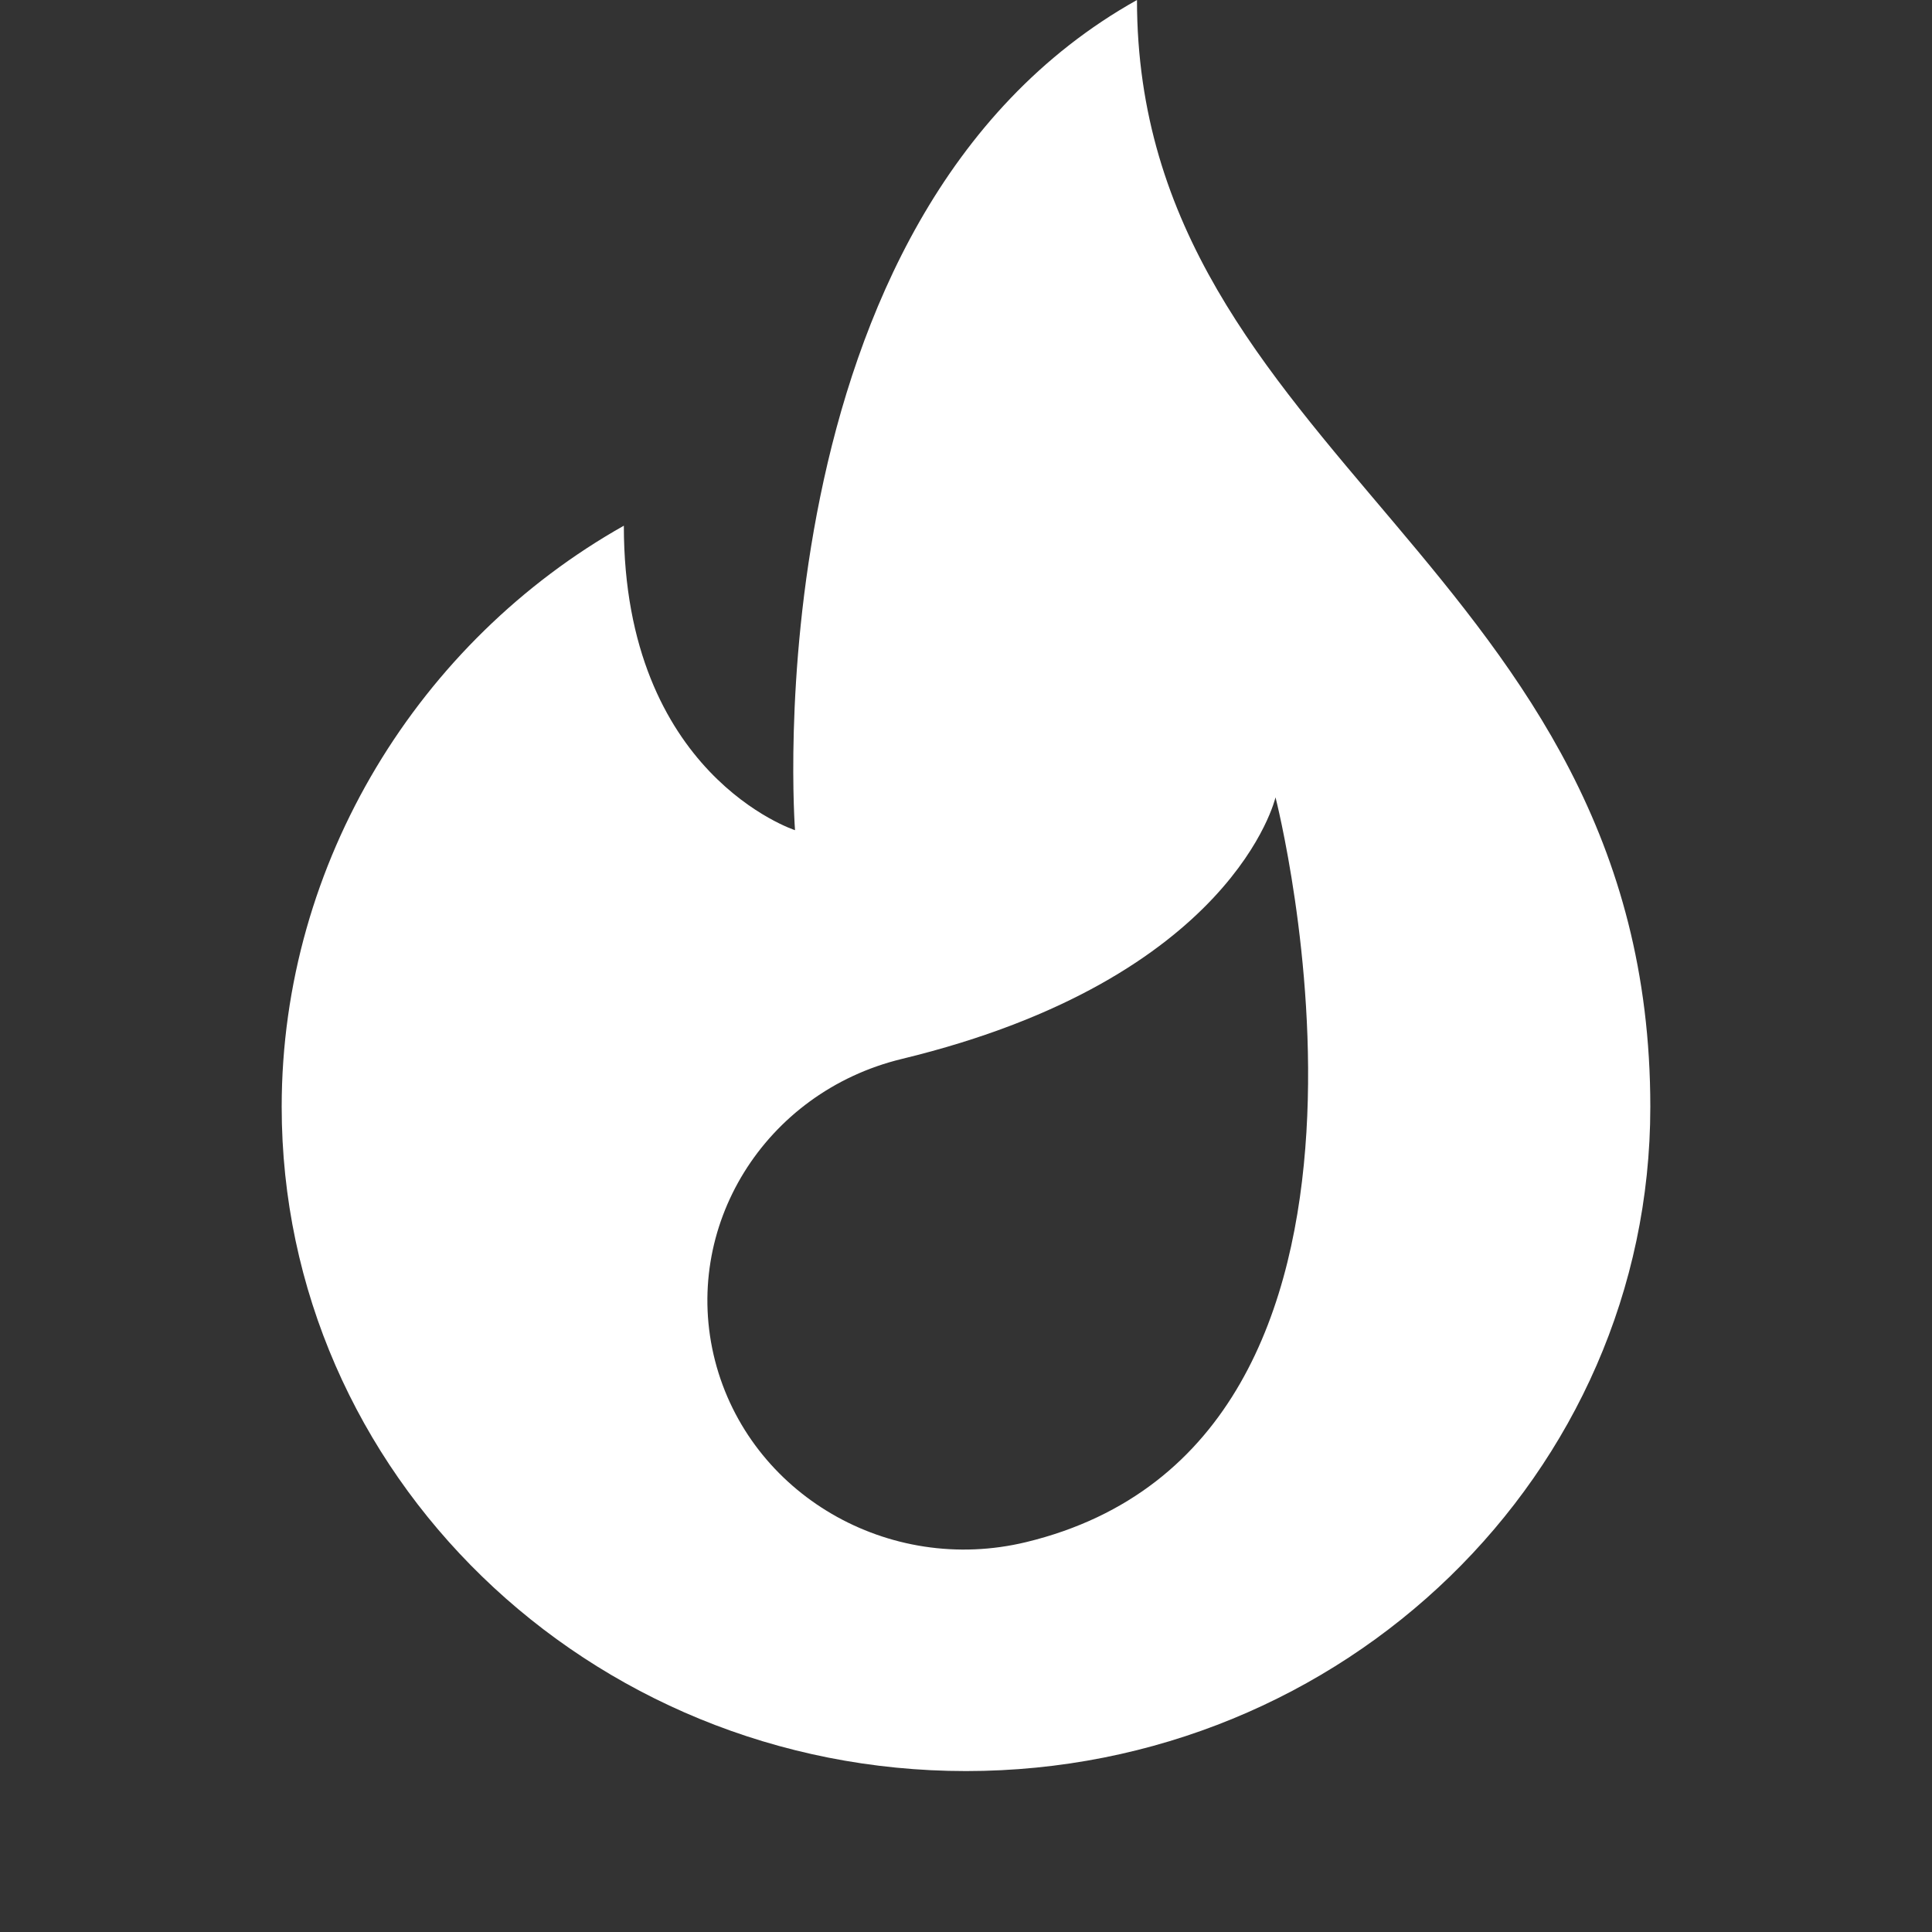 <svg width='10' height='10' viewBox='0 0 10 10' fill='none' xmlns='http://www.w3.org/2000/svg'><rect x="0" y="0" width="10" height="10" fill="#333333" stroke="none"/><path d='M5.885 0C3.873 1.126 4.115 4.297 4.115 4.297C4.115 4.297 3.229 4.01 3.229 2.721C2.173 3.316 1.458 4.459 1.458 5.729C1.458 7.628 3.044 9.167 5 9.167C6.956 9.167 8.542 7.628 8.542 5.729C8.542 2.936 5.885 2.363 5.885 0V0ZM5.311 7.982C4.599 8.154 3.879 7.734 3.701 7.043C3.524 6.353 3.957 5.653 4.668 5.481C6.387 5.065 6.602 4.127 6.602 4.127C6.602 4.127 7.459 7.462 5.311 7.982V7.982Z' fill='white'/></svg>